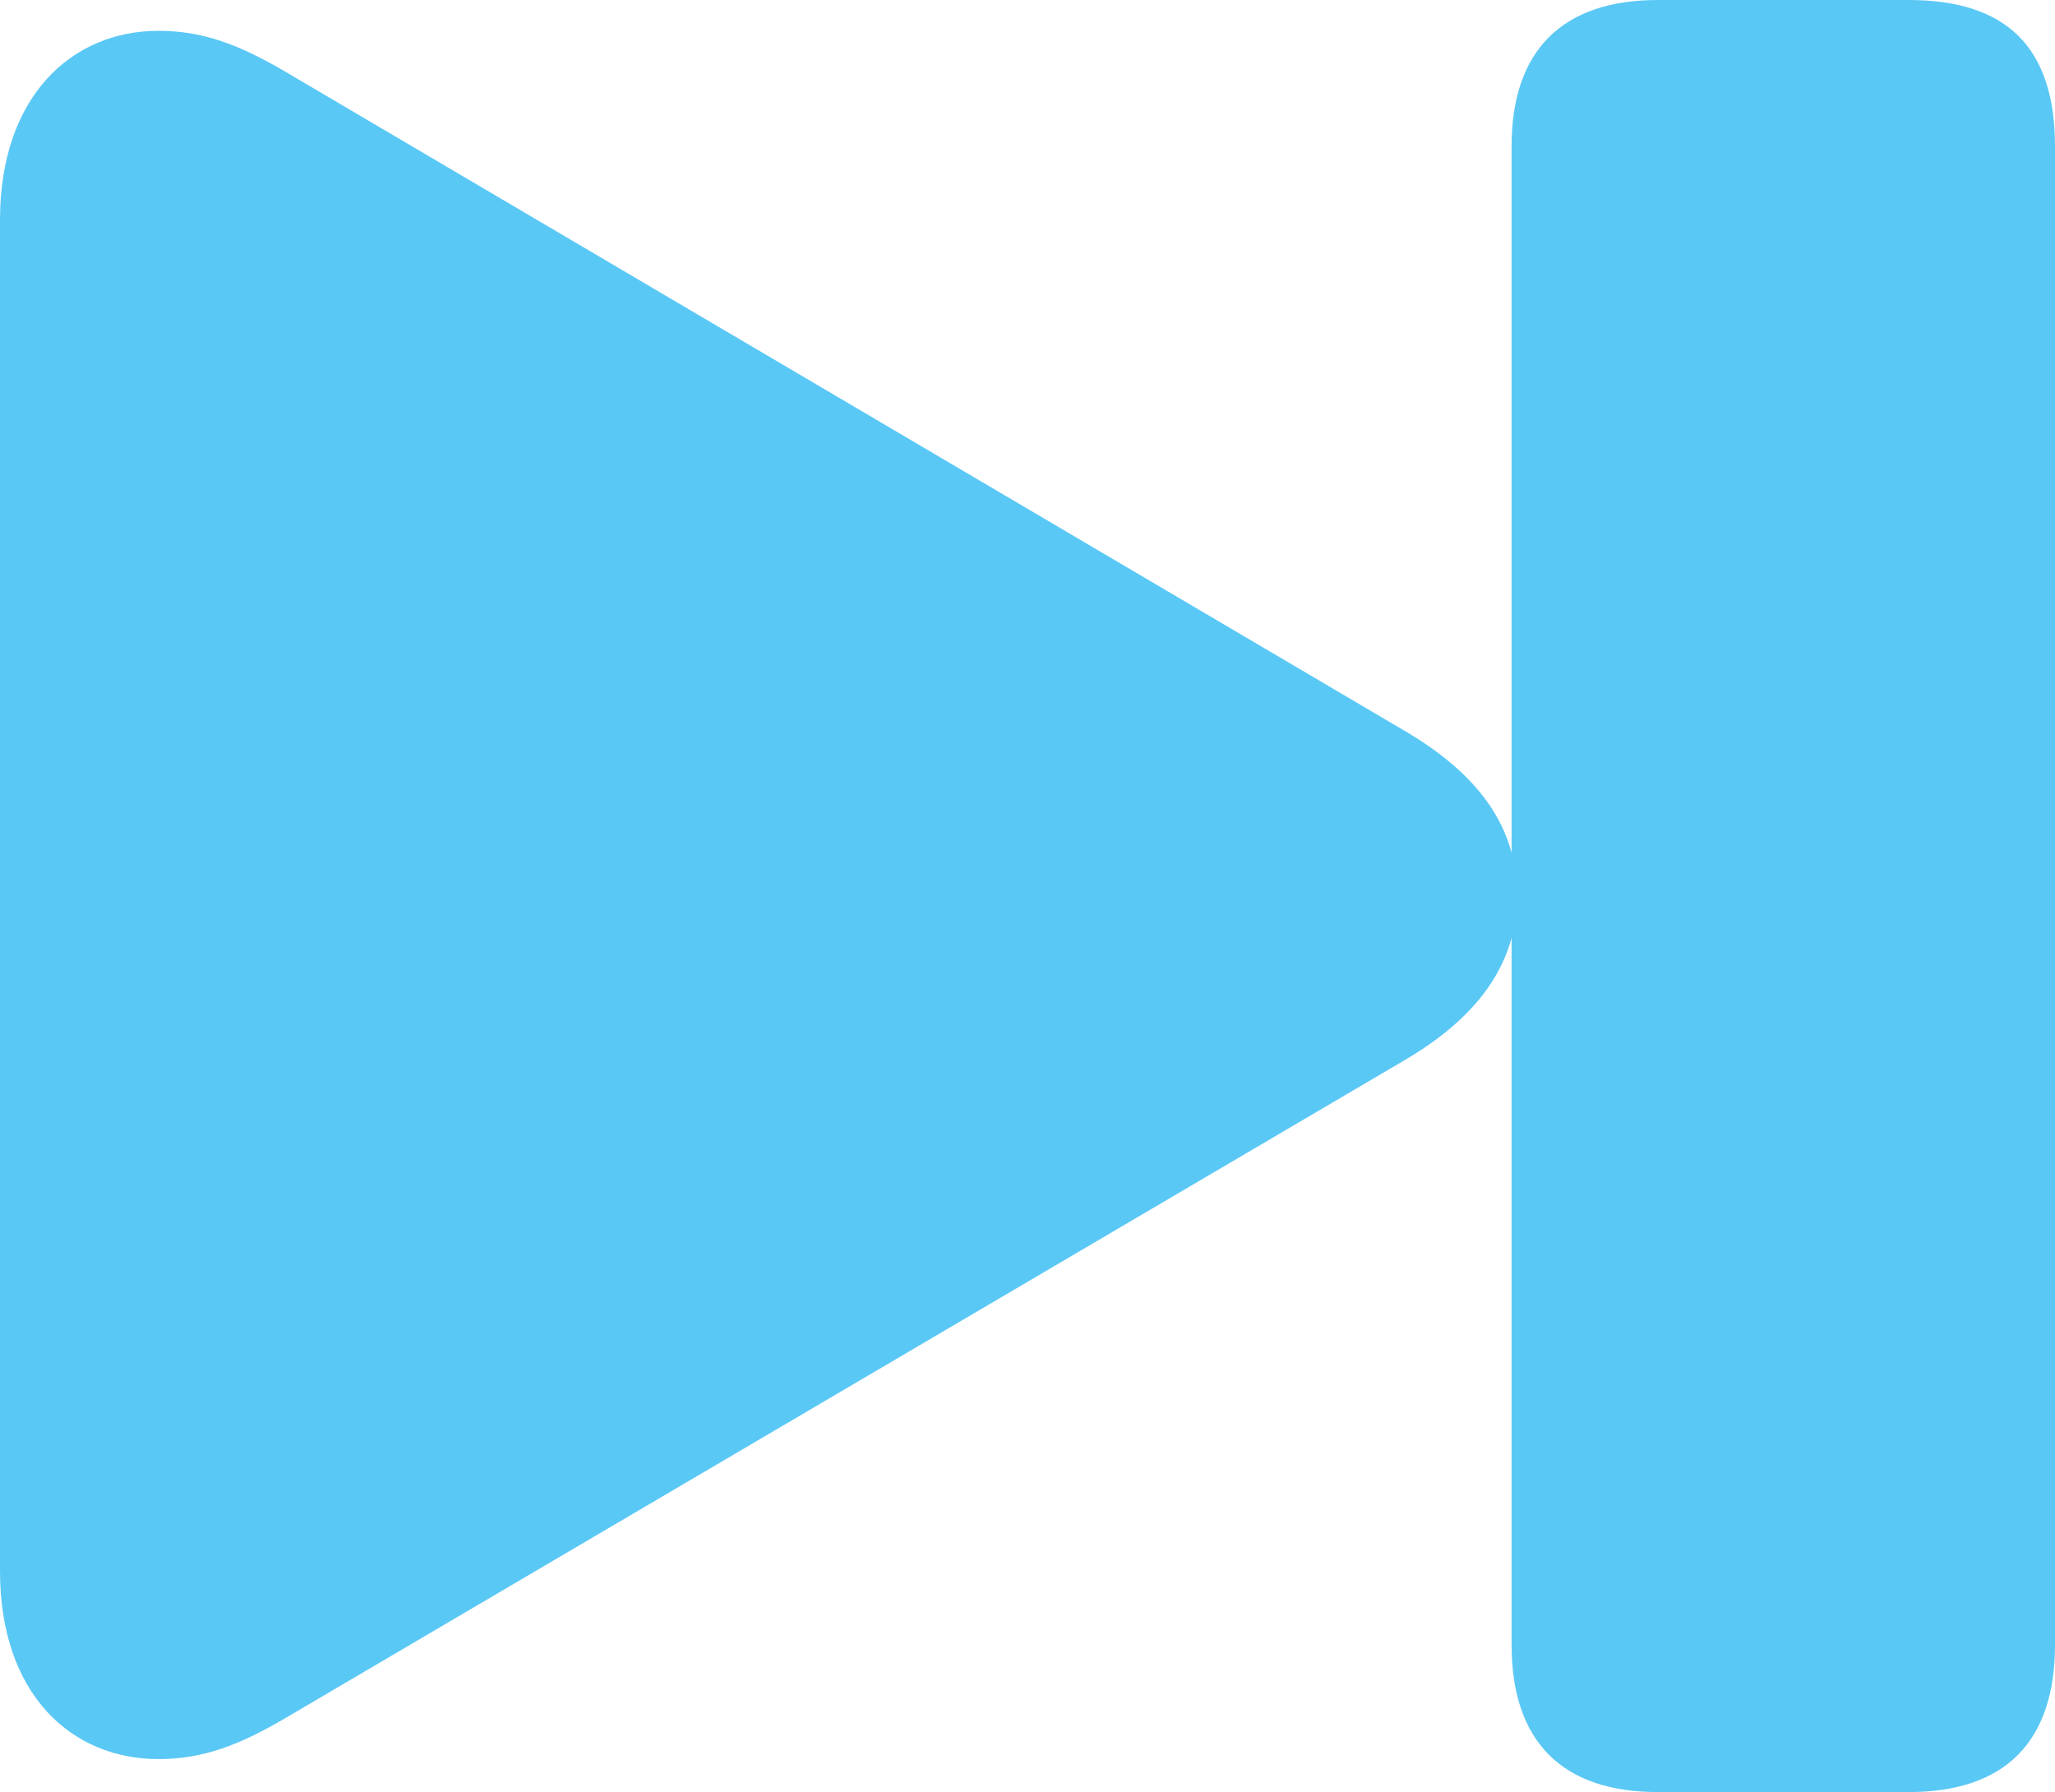 <?xml version="1.0" encoding="UTF-8"?>
<!--Generator: Apple Native CoreSVG 175.5-->
<!DOCTYPE svg
PUBLIC "-//W3C//DTD SVG 1.1//EN"
       "http://www.w3.org/Graphics/SVG/1.1/DTD/svg11.dtd">
<svg version="1.1" xmlns="http://www.w3.org/2000/svg" xmlns:xlink="http://www.w3.org/1999/xlink" width="22.803" height="19.885">
 <g>
  <rect height="19.885" opacity="0" width="22.803" x="0" y="0"/>
  <path d="M18.396 19.885L21.179 19.885C22.253 19.885 22.803 19.324 22.803 18.25L22.803 1.624C22.803 0.513 22.253 0 21.179 0L18.396 0C17.334 0 16.773 0.562 16.773 1.624L16.773 18.25C16.773 19.324 17.334 19.885 18.396 19.885ZM1.758 19.519C2.258 19.519 2.661 19.36 3.162 19.067L15.601 11.755C16.467 11.243 16.834 10.632 16.834 9.937C16.834 9.229 16.467 8.63 15.601 8.118L3.162 0.793C2.661 0.5 2.258 0.342 1.758 0.342C0.793 0.342 0 1.074 0 2.441L0 17.432C0 18.799 0.793 19.519 1.758 19.519Z" fill="#5ac8f5"/>
 </g>
</svg>
